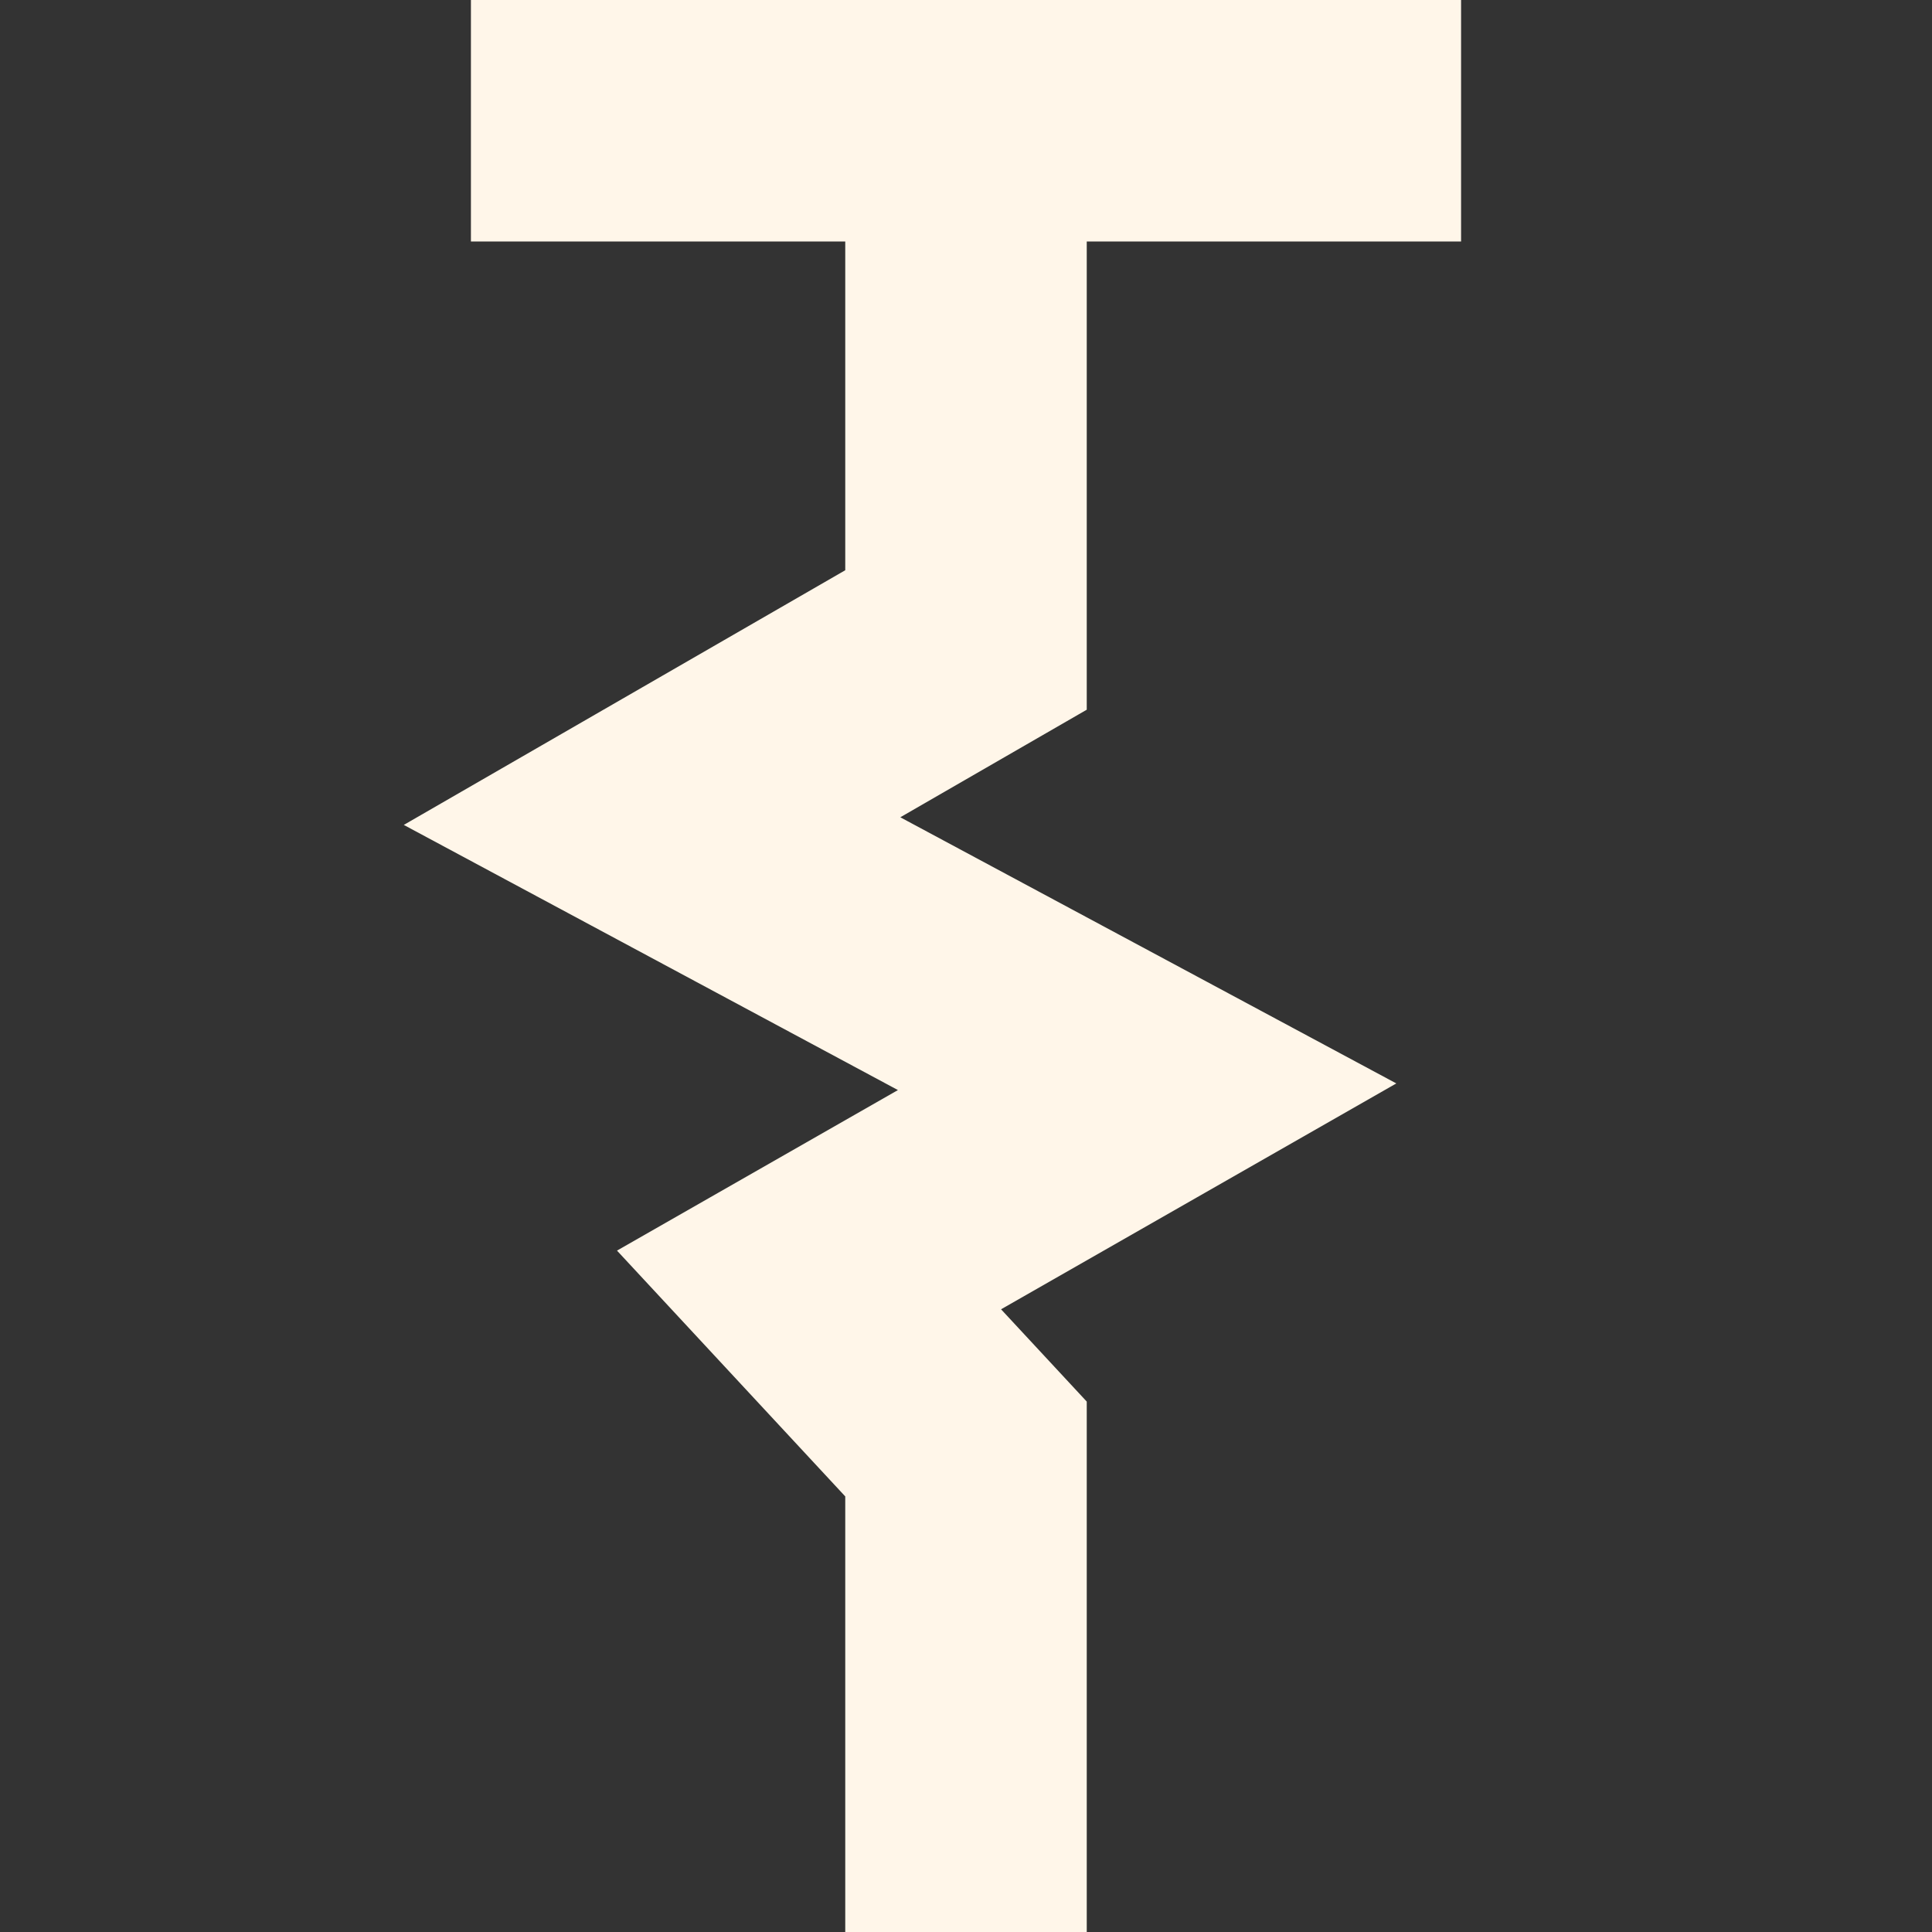 <?xml version="1.0" encoding="utf-8"?>
<!-- Generator: Adobe Illustrator 25.1.0, SVG Export Plug-In . SVG Version: 6.00 Build 0)  -->
<svg version="1.1"
	 id="svg2" sodipodi:docname="pullrect.svg" xmlns:cc="http://creativecommons.org/ns#" xmlns:dc="http://purl.org/dc/elements/1.1/" xmlns:inkscape="http://www.inkscape.org/namespaces/inkscape" xmlns:rdf="http://www.w3.org/1999/02/22-rdf-syntax-ns#" xmlns:sodipodi="http://sodipodi.sourceforge.net/DTD/sodipodi-0.dtd" xmlns:svg="http://www.w3.org/2000/svg"
	 xmlns="http://www.w3.org/2000/svg" xmlns:xlink="http://www.w3.org/1999/xlink" x="0px" y="0px" width="16px" height="16px"
	 viewBox="0 0 16 16" style="enable-background:new 0 0 16 16;" xml:space="preserve">
<rect x="0" y="0" width="16" height="16" fill="#333333" stroke="none"/>
<style type="text/css">
	.st0{fill:none;stroke:#FFF6E9;stroke-width:2;}
</style>
<sodipodi:namedview  bordercolor="#666666" borderopacity="1.0" id="base" inkscape:current-layer="layer1" inkscape:cx="8.3374102" inkscape:cy="6.0033364" inkscape:document-units="px" inkscape:pageopacity="0.0" inkscape:pageshadow="2" inkscape:window-height="821" inkscape:window-maximized="0" inkscape:window-width="784" inkscape:window-x="0" inkscape:window-y="0" inkscape:zoom="23.18754" pagecolor="#ffffff" showgrid="false">
	</sodipodi:namedview>
<path id="path3202_2_" inkscape:connector-curvature="0" class="st0" d="M8,16v-4l-1.3-1.4L9.5,9L5.4,6.8L8,5.3V0.5"/>
<line class="st0" x1="3.9" y1="1" x2="12.1" y2="1"/>
</svg>
